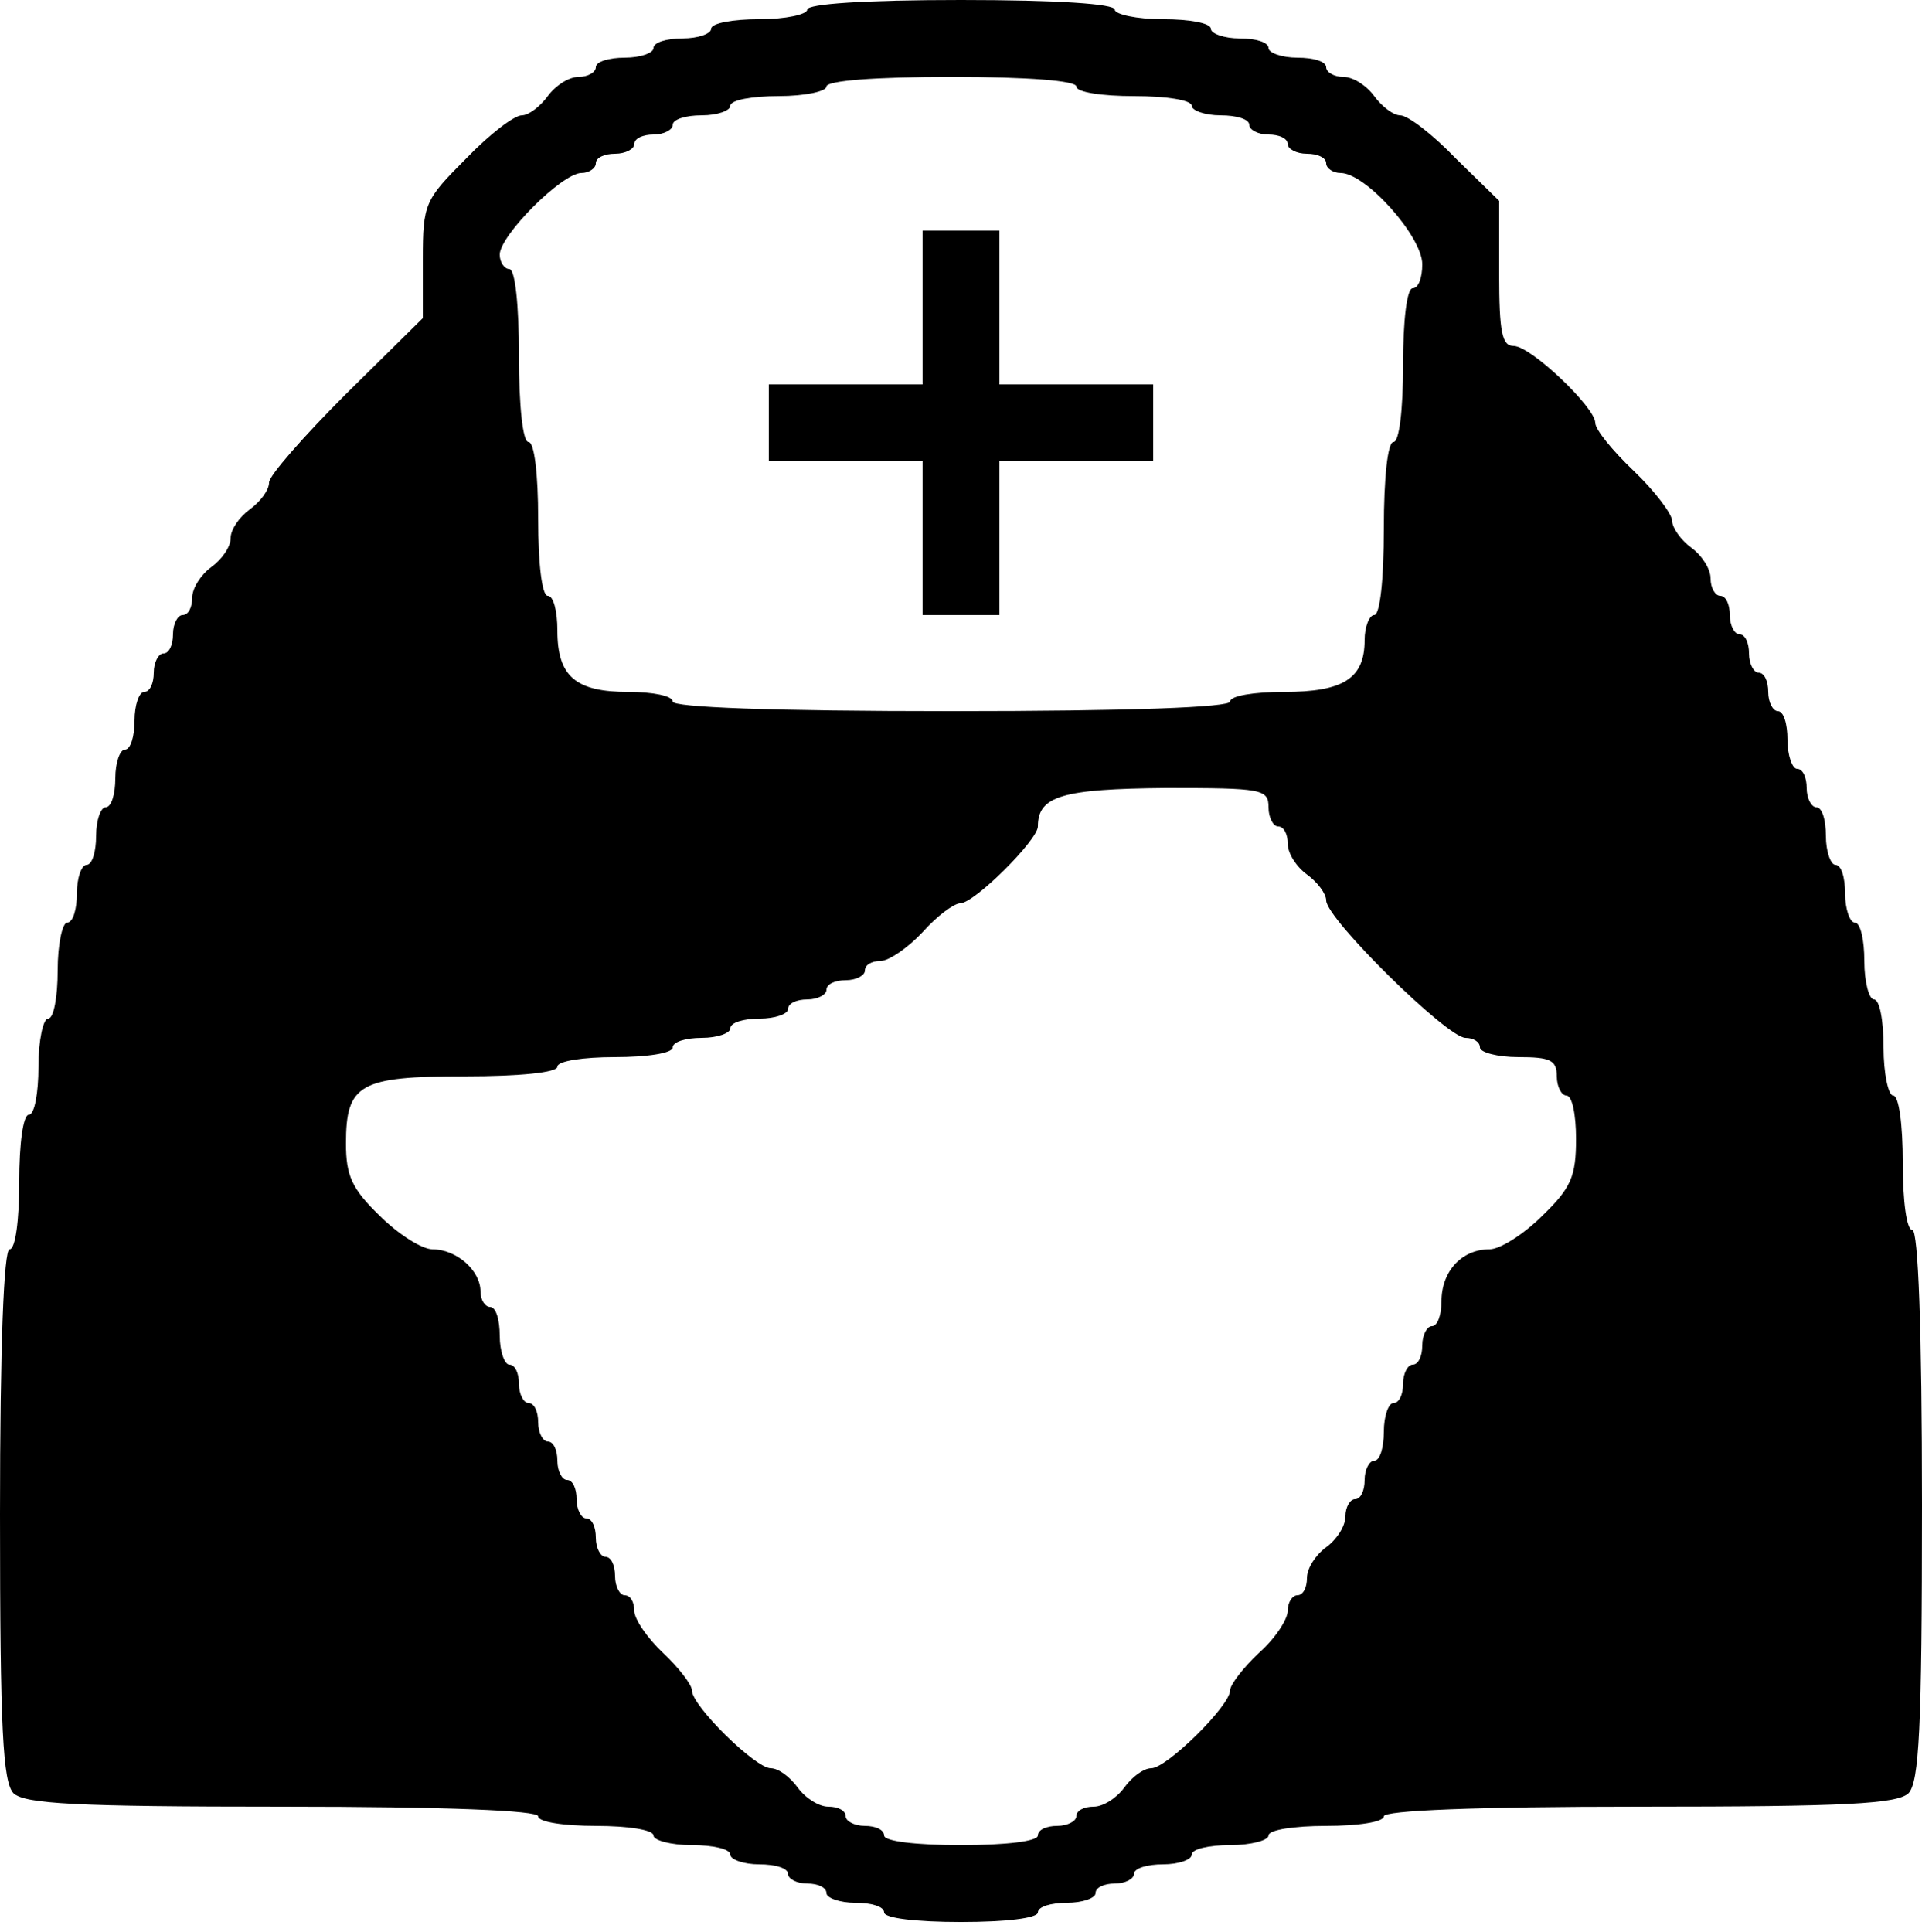 <?xml version="1.0" standalone="no"?>
<!DOCTYPE svg PUBLIC "-//W3C//DTD SVG 20010904//EN"
 "http://www.w3.org/TR/2001/REC-SVG-20010904/DTD/svg10.dtd">
<svg version="1.0" xmlns="http://www.w3.org/2000/svg"
 width="200pt" height="201pt" viewBox="0 0 200 201"
 preserveAspectRatio="xMidYMid meet">
<g transform="translate(0,201) scale(0.1,-0.1)"
fill="#000000" stroke="none">
<path d="M840 2000 c0 -5 -22 -10 -50 -10 -27 0 -50 -4 -50 -10 0 -5 -13 -10
-30 -10 -16 0 -30 -4 -30 -10 0 -5 -13 -10 -30 -10 -16 0 -30 -4 -30 -10 0 -5
-8 -10 -18 -10 -10 0 -24 -9 -32 -20 -8 -11 -20 -20 -27 -20 -8 0 -34 -20 -58
-45 -43 -43 -45 -47 -45 -105 l0 -61 -80 -79 c-44 -44 -80 -85 -80 -92 0 -8
-9 -20 -20 -28 -11 -8 -20 -21 -20 -30 0 -9 -9 -22 -20 -30 -11 -8 -20 -22
-20 -32 0 -10 -4 -18 -10 -18 -5 0 -10 -9 -10 -20 0 -11 -4 -20 -10 -20 -5 0
-10 -9 -10 -20 0 -11 -4 -20 -10 -20 -5 0 -10 -13 -10 -30 0 -16 -4 -30 -10
-30 -5 0 -10 -13 -10 -30 0 -16 -4 -30 -10 -30 -5 0 -10 -13 -10 -30 0 -16 -4
-30 -10 -30 -5 0 -10 -13 -10 -30 0 -16 -4 -30 -10 -30 -5 0 -10 -22 -10 -50
0 -27 -4 -50 -10 -50 -5 0 -10 -22 -10 -50 0 -27 -4 -50 -10 -50 -6 0 -10 -30
-10 -70 0 -40 -4 -70 -10 -70 -6 0 -10 -99 -10 -276 0 -225 3 -278 14 -290 12
-11 63 -14 280 -14 171 0 266 -4 266 -10 0 -6 27 -10 60 -10 33 0 60 -4 60
-10 0 -5 18 -10 40 -10 22 0 40 -4 40 -10 0 -5 14 -10 30 -10 17 0 30 -4 30
-10 0 -5 9 -10 20 -10 11 0 20 -4 20 -10 0 -5 14 -10 30 -10 17 0 30 -4 30
-10 0 -6 33 -10 80 -10 47 0 80 4 80 10 0 6 14 10 30 10 17 0 30 5 30 10 0 6
9 10 20 10 11 0 20 5 20 10 0 6 14 10 30 10 17 0 30 5 30 10 0 6 18 10 40 10
22 0 40 5 40 10 0 6 27 10 60 10 33 0 60 4 60 10 0 6 95 10 266 10 217 0 268
3 280 14 11 12 14 66 14 300 0 184 -4 286 -10 286 -6 0 -10 30 -10 70 0 40 -4
70 -10 70 -5 0 -10 23 -10 50 0 28 -4 50 -10 50 -5 0 -10 18 -10 40 0 22 -4
40 -10 40 -5 0 -10 14 -10 30 0 17 -4 30 -10 30 -5 0 -10 14 -10 30 0 17 -4
30 -10 30 -5 0 -10 9 -10 20 0 11 -4 20 -10 20 -5 0 -10 14 -10 30 0 17 -4 30
-10 30 -5 0 -10 9 -10 20 0 11 -4 20 -10 20 -5 0 -10 9 -10 20 0 11 -4 20 -10
20 -5 0 -10 9 -10 20 0 11 -4 20 -10 20 -5 0 -10 8 -10 18 0 10 -9 24 -20 32
-11 8 -20 21 -20 28 0 7 -18 31 -40 52 -22 21 -40 43 -40 50 0 16 -67 80 -85
80 -12 0 -15 14 -15 75 l0 76 -45 44 c-24 25 -50 45 -58 45 -7 0 -19 9 -27 20
-8 11 -22 20 -32 20 -10 0 -18 5 -18 10 0 6 -13 10 -30 10 -16 0 -30 5 -30 10
0 6 -13 10 -30 10 -16 0 -30 5 -30 10 0 6 -22 10 -50 10 -27 0 -50 5 -50 10 0
6 -60 10 -160 10 -100 0 -160 -4 -160 -10z m280 -80 c0 -6 27 -10 60 -10 33 0
60 -4 60 -10 0 -5 14 -10 30 -10 17 0 30 -4 30 -10 0 -5 9 -10 20 -10 11 0 20
-4 20 -10 0 -5 9 -10 20 -10 11 0 20 -4 20 -10 0 -5 7 -10 15 -10 26 0 85 -66
85 -95 0 -14 -4 -25 -10 -25 -6 0 -10 -33 -10 -80 0 -47 -4 -80 -10 -80 -6 0
-10 -37 -10 -90 0 -53 -4 -90 -10 -90 -5 0 -10 -12 -10 -26 0 -40 -22 -54 -84
-54 -31 0 -56 -4 -56 -10 0 -6 -103 -10 -290 -10 -187 0 -290 4 -290 10 0 6
-21 10 -46 10 -55 0 -74 16 -74 64 0 20 -4 36 -10 36 -6 0 -10 33 -10 80 0 47
-4 80 -10 80 -6 0 -10 37 -10 90 0 53 -4 90 -10 90 -5 0 -10 7 -10 15 0 20 65
85 85 85 8 0 15 5 15 10 0 6 9 10 20 10 11 0 20 5 20 10 0 6 9 10 20 10 11 0
20 5 20 10 0 6 14 10 30 10 17 0 30 5 30 10 0 6 23 10 50 10 28 0 50 5 50 10
0 6 50 10 130 10 80 0 130 -4 130 -10z m200 -750 c0 -11 5 -20 10 -20 6 0 10
-8 10 -18 0 -10 9 -24 20 -32 11 -8 20 -20 20 -27 0 -19 126 -143 145 -143 8
0 15 -4 15 -10 0 -5 18 -10 40 -10 33 0 40 -3 40 -20 0 -11 5 -20 10 -20 6 0
10 -20 10 -45 0 -39 -5 -51 -35 -80 -19 -19 -44 -35 -55 -35 -29 0 -50 -23
-50 -54 0 -14 -4 -26 -10 -26 -5 0 -10 -9 -10 -20 0 -11 -4 -20 -10 -20 -5 0
-10 -9 -10 -20 0 -11 -4 -20 -10 -20 -5 0 -10 -13 -10 -30 0 -16 -4 -30 -10
-30 -5 0 -10 -9 -10 -20 0 -11 -4 -20 -10 -20 -5 0 -10 -8 -10 -18 0 -10 -9
-24 -20 -32 -11 -8 -20 -22 -20 -32 0 -10 -4 -18 -10 -18 -5 0 -10 -7 -10 -16
0 -9 -13 -29 -30 -44 -16 -15 -30 -33 -30 -39 0 -16 -66 -81 -82 -81 -8 0 -20
-9 -28 -20 -8 -11 -22 -20 -32 -20 -10 0 -18 -4 -18 -10 0 -5 -9 -10 -20 -10
-11 0 -20 -4 -20 -10 0 -6 -33 -10 -80 -10 -47 0 -80 4 -80 10 0 6 -9 10 -20
10 -11 0 -20 5 -20 10 0 6 -8 10 -18 10 -10 0 -24 9 -32 20 -8 11 -20 20 -28
20 -16 0 -82 65 -82 81 0 6 -14 24 -30 39 -16 15 -30 35 -30 44 0 9 -4 16 -10
16 -5 0 -10 9 -10 20 0 11 -4 20 -10 20 -5 0 -10 9 -10 20 0 11 -4 20 -10 20
-5 0 -10 9 -10 20 0 11 -4 20 -10 20 -5 0 -10 9 -10 20 0 11 -4 20 -10 20 -5
0 -10 9 -10 20 0 11 -4 20 -10 20 -5 0 -10 9 -10 20 0 11 -4 20 -10 20 -5 0
-10 14 -10 30 0 17 -4 30 -10 30 -5 0 -10 7 -10 16 0 22 -25 44 -50 44 -11 0
-36 16 -55 35 -29 28 -35 42 -35 75 0 62 14 70 124 70 57 0 96 4 96 10 0 6 27
10 60 10 33 0 60 4 60 10 0 6 14 10 30 10 17 0 30 5 30 10 0 6 14 10 30 10 17
0 30 5 30 10 0 6 9 10 20 10 11 0 20 5 20 10 0 6 9 10 20 10 11 0 20 5 20 10
0 6 7 10 16 10 9 0 29 14 44 30 15 17 33 30 39 30 15 0 81 66 81 80 0 32 26
39 133 40 100 0 107 -1 107 -20z"/>
<path d="M960 1690 l0 -80 -80 0 -80 0 0 -40 0 -40 80 0 80 0 0 -80 0 -80 40
0 40 0 0 80 0 80 80 0 80 0 0 40 0 40 -80 0 -80 0 0 80 0 80 -40 0 -40 0 0
-80z"/>
</g>
</svg>
